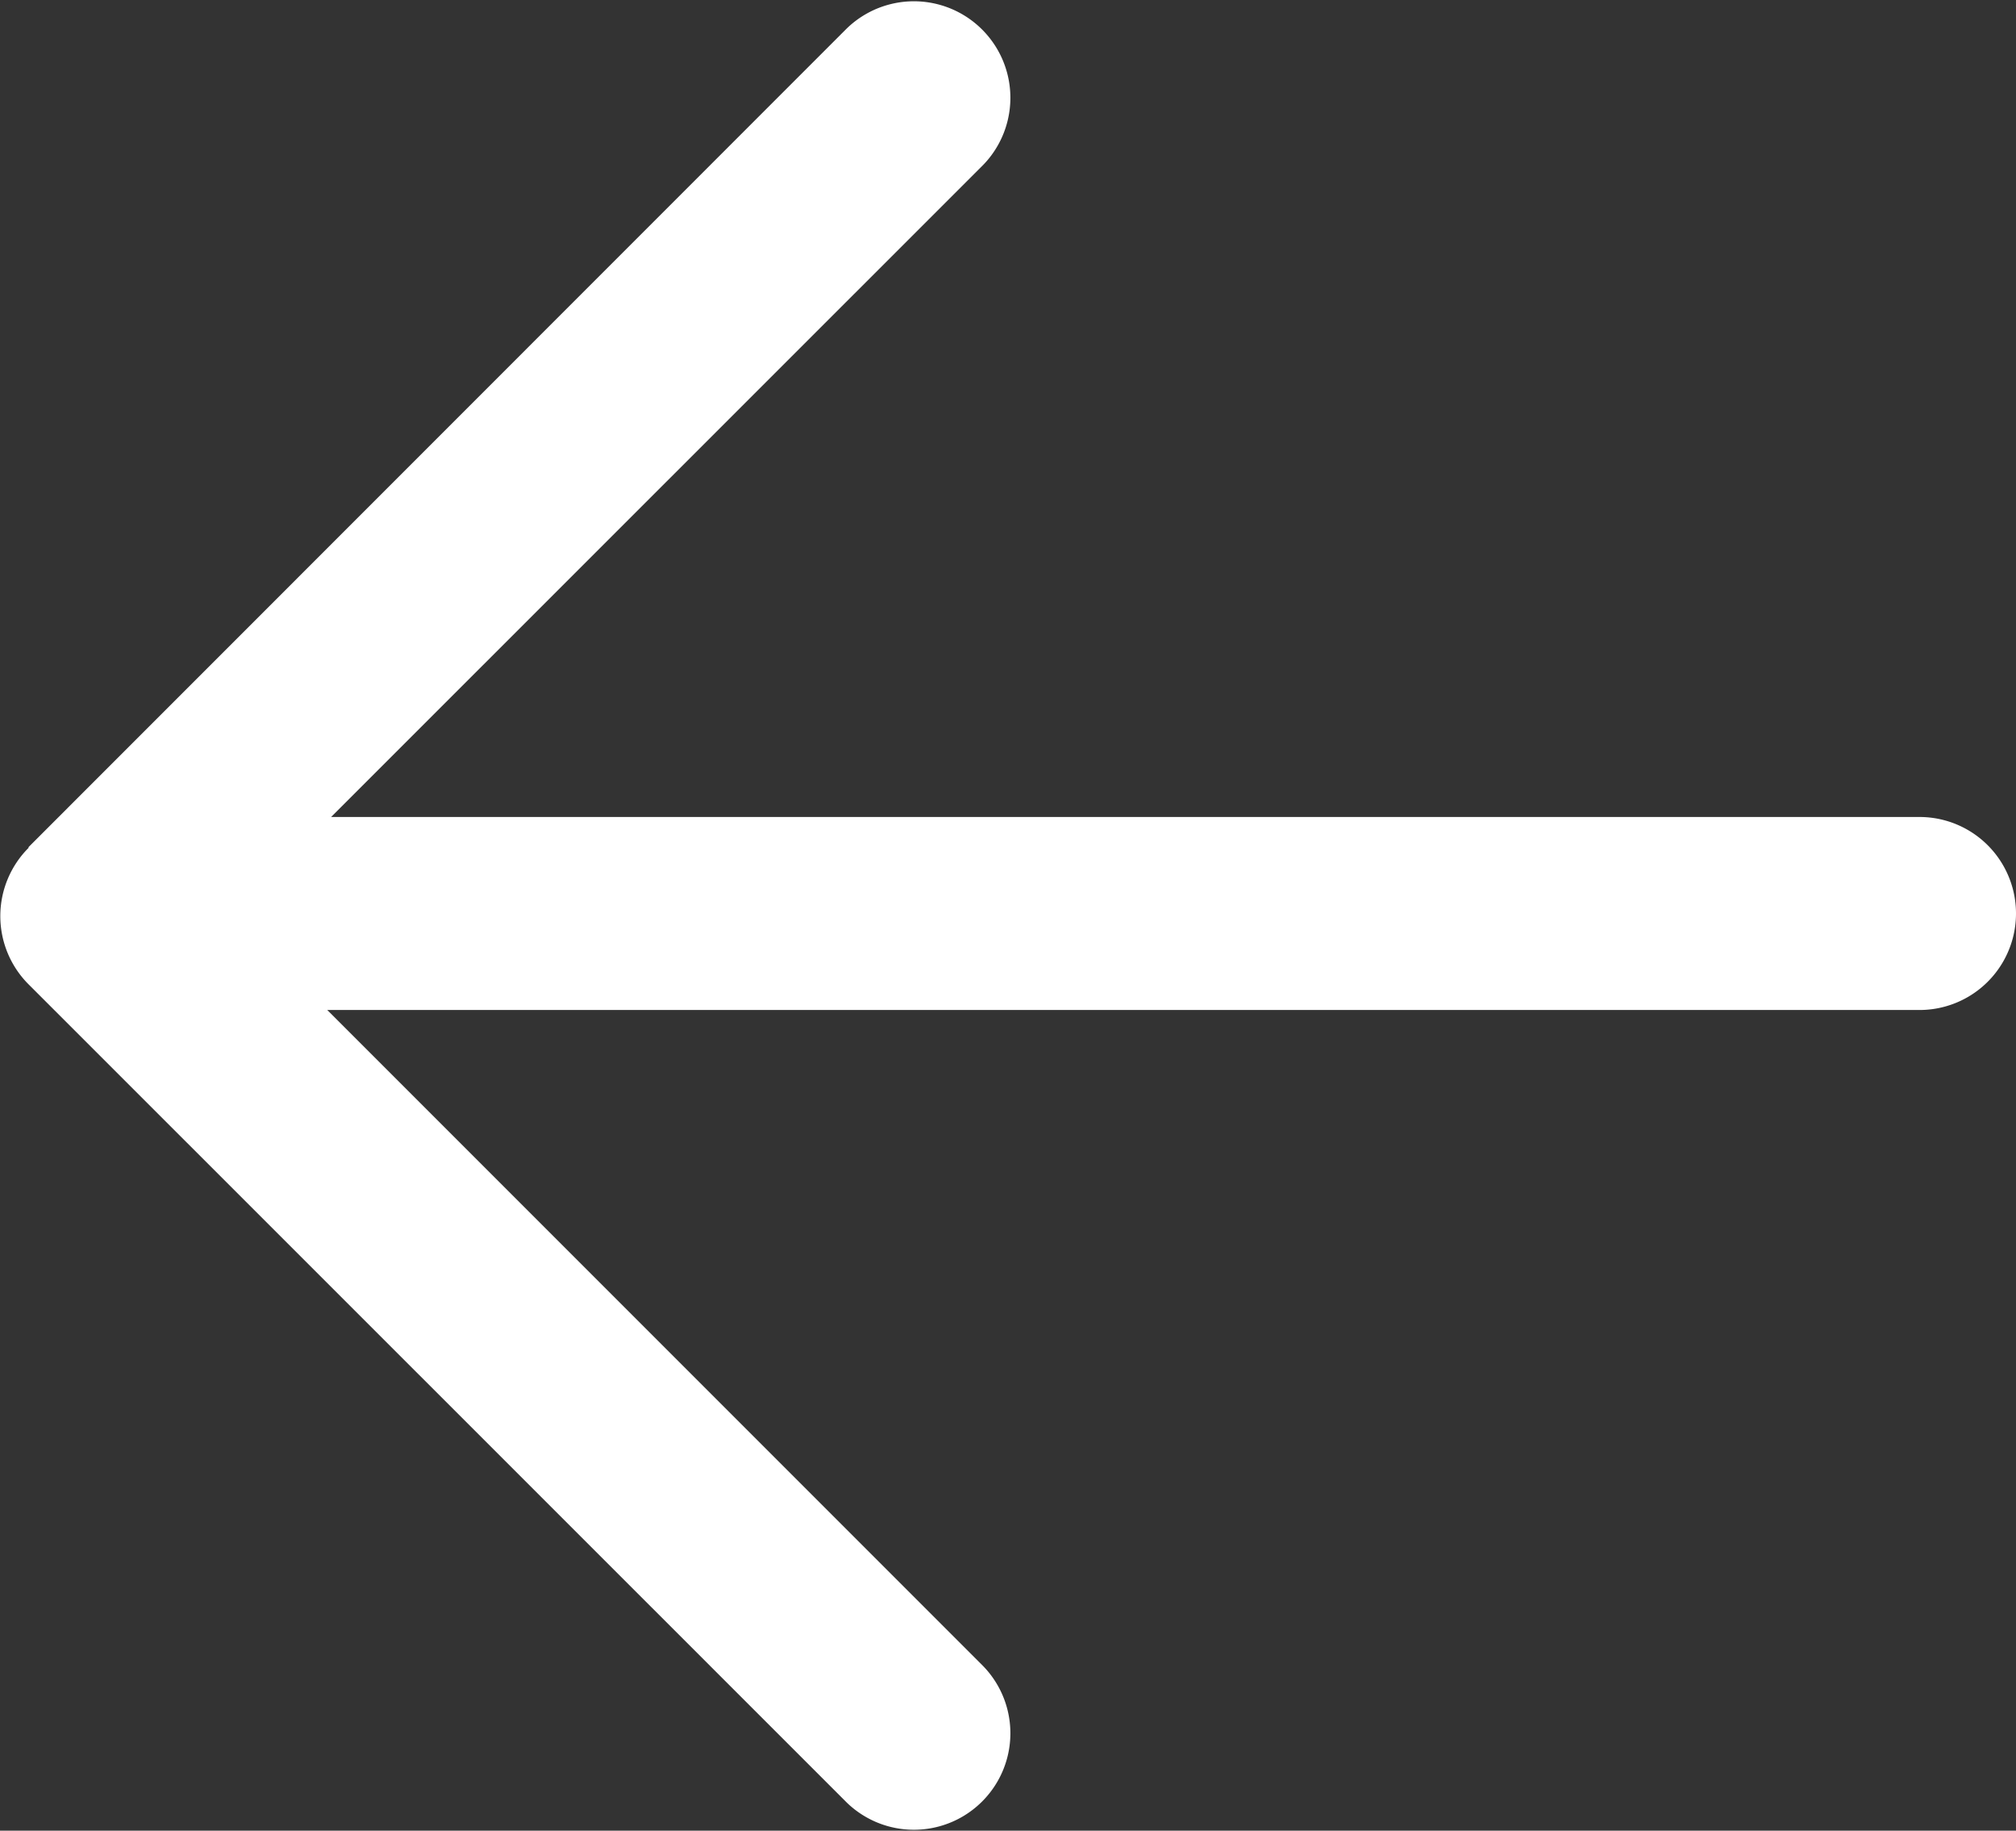 <svg xmlns="http://www.w3.org/2000/svg" width="10.448" height="9.485" viewBox="0 0 10.448 9.485">
    <rect x="0" y="0" width="10.448" height="9.485" fill="#333333" stroke="none"/>
    <path id="Rectangle_Copy_3" data-name="Rectangle Copy 3" d="M4.389,10.3.147,6.059a.5.5,0,0,1,.707-.707L4.233,8.732V.5a.5.5,0,1,1,1,0V8.752l3.4-3.4a.5.5,0,0,1,.707.707L5.1,10.3a.5.5,0,0,1-.707,0Z" transform="translate(10.448 0) rotate(90)" fill="#fff"/>
</svg>
